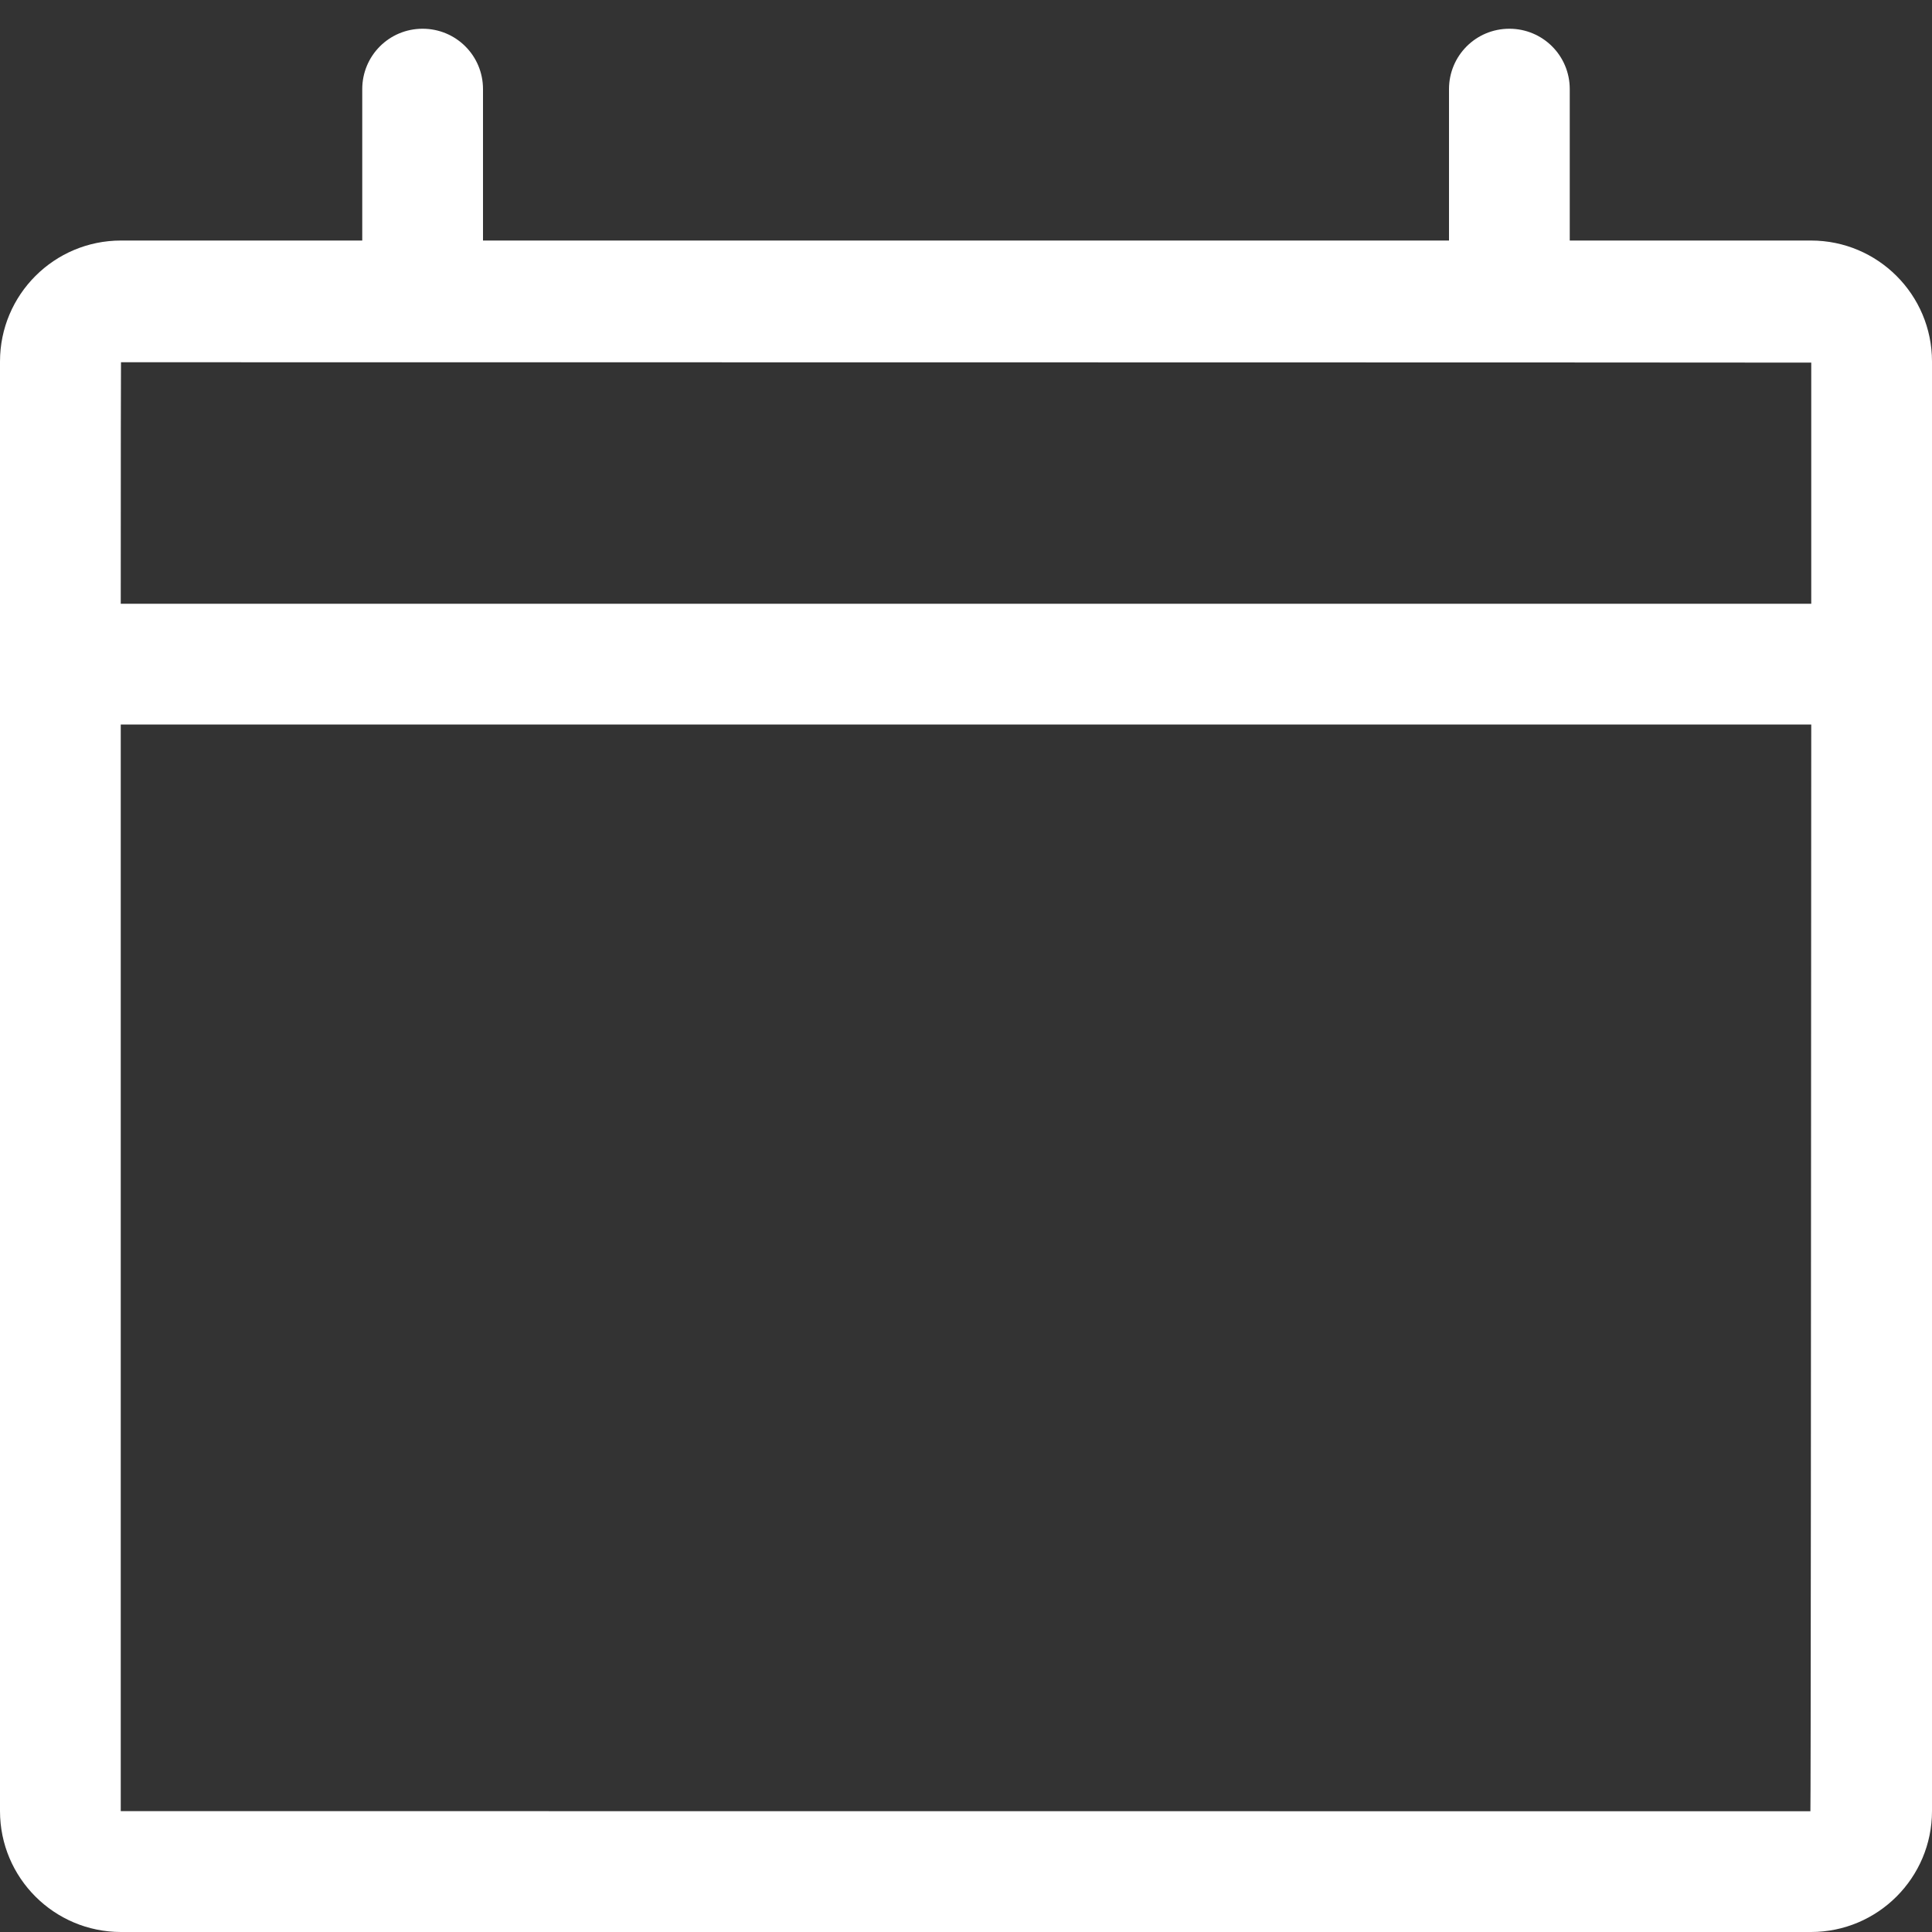 <?xml version="1.0" encoding="UTF-8"?>
<svg width="16px" height="16px" viewBox="0 0 16 16" version="1.1" xmlns="http://www.w3.org/2000/svg" xmlns:xlink="http://www.w3.org/1999/xlink">
    <rect x="0" y="0" width="16" height="16" fill="#333333" stroke="none"/>
    <!-- Generator: Sketch 49.3 (51167) - http://www.bohemiancoding.com/sketch -->
    <title>icons / seasons</title>
    <desc>Created with Sketch.</desc>
    <defs></defs>
    <g id="icons-/-seasons" stroke="none" stroke-width="1" fill="none" fill-rule="evenodd">
        <g id="Group" fill="#FFFFFF" fill-rule="nonzero">
            <g id="Combined-Shape">
                <path d="M13,1.992 L14.998,1.992 C15.551,1.992 16,2.44 16,2.994 L16,14.998 C16,15.551 15.551,16 14.998,16 L1.002,16 C0.449,16 0,15.552 0,14.998 L0,2.994 C0,2.44 0.449,1.992 1.002,1.992 L3,1.992 L3,0.738 C3,0.462 3.222,0.238 3.5,0.238 C3.776,0.238 4,0.46 4,0.738 L4,1.992 L12,1.992 L12,0.738 C12,0.462 12.222,0.238 12.5,0.238 C12.776,0.238 13,0.46 13,0.738 L13,1.992 Z M1,5 L15,5 C15,3.813 15,3.003 15,3.003 C15,3.001 1.002,3 1.002,3 C1.001,3 1,3.811 1,5 Z M15,6 L1,6 L1,14.999 C8.936,15 14.993,15 14.993,15 C14.996,15 14.998,11.056 15,6 Z"></path>
            </g>
        </g>
    </g>
</svg>